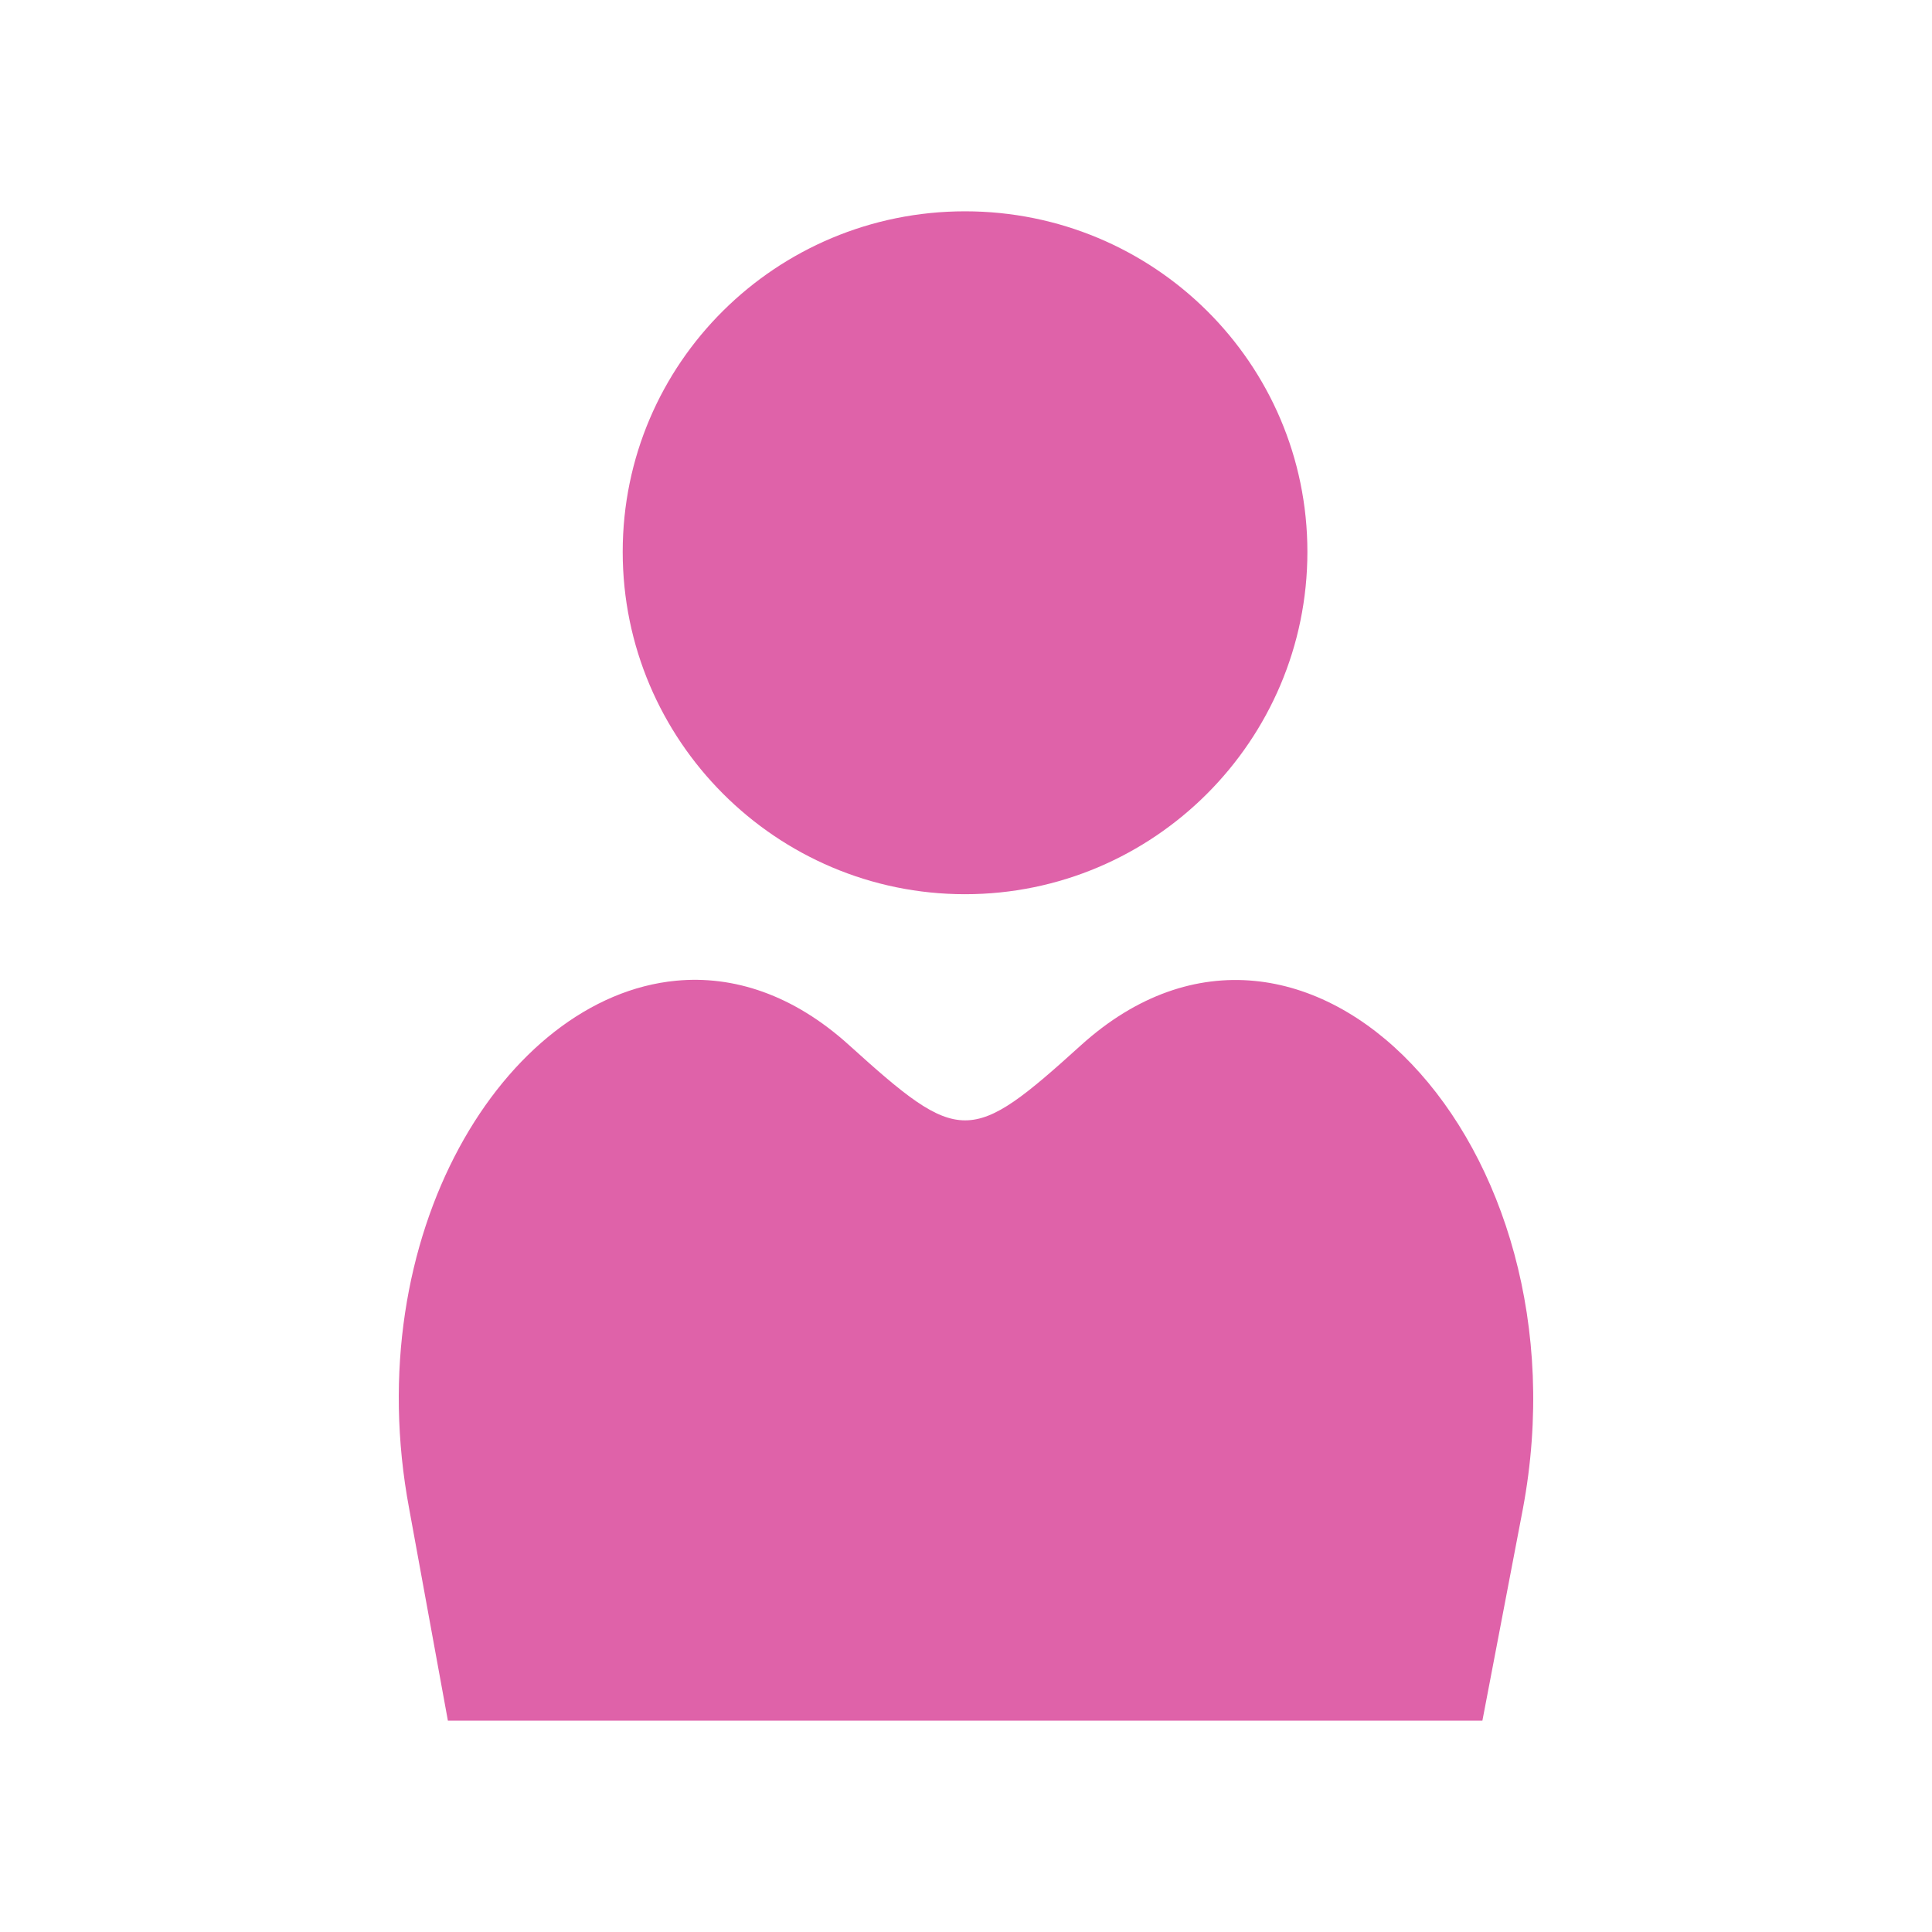 <svg viewBox="0 0 512 512" xmlns="http://www.w3.org/2000/svg">
 <path d="m255.748 56c-50 0-90.725 40.2-90.725 90.25 0 50 40.7 90.725 90.725 90.725 50 0 90.725-40.7 90.725-90.725 0-50-40.7-90.25-90.725-90.25m-76.575 203.9c-45.475 4.325-84.375 67.275-70.725 140l10.25 56.1h137.075 137.075l10.725-56.1c18.2-96.975-57.75-176.5-117.075-122.925-29.35 26.575-32.1 26.575-61.475 0-14.825-13.425-30.7-18.525-45.85-17.075" fill="#df62a9" fill-rule="evenodd"/>
</svg>
